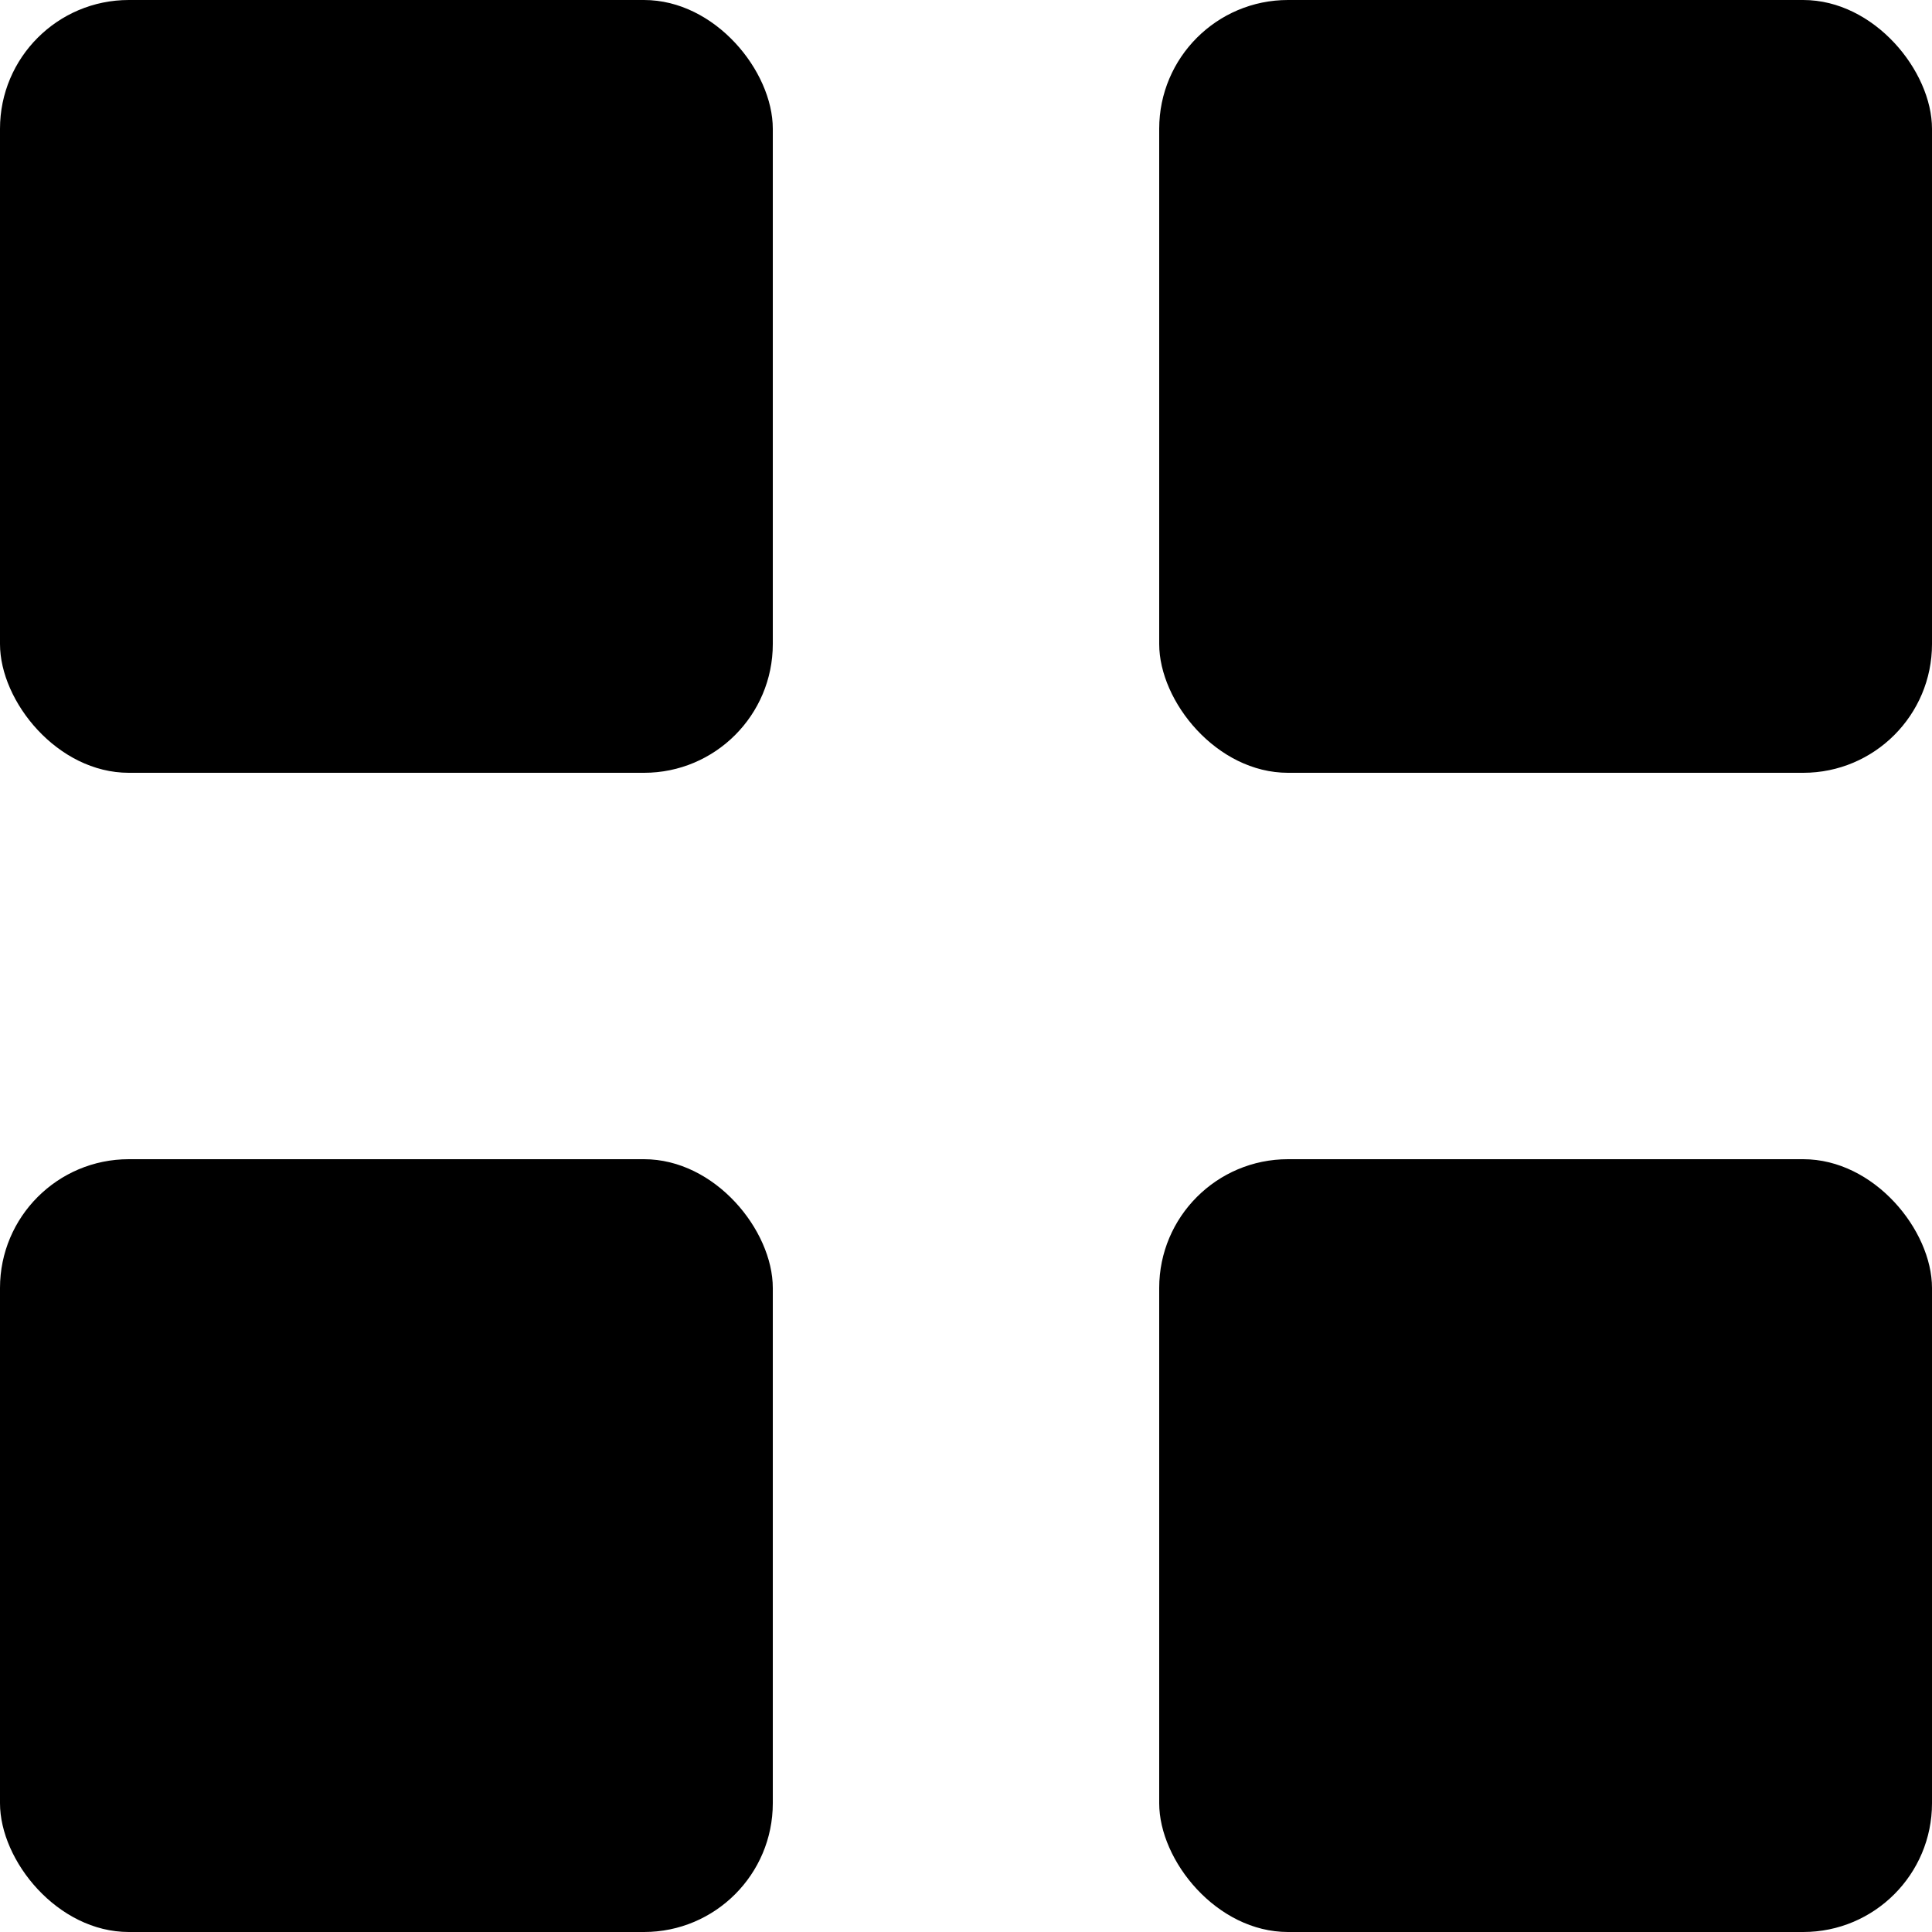 <svg xmlns="http://www.w3.org/2000/svg" viewBox="0 0 30 30"><title>icon_Tags</title><g id="Layer_2" data-name="Layer 2"><g id="Layer_1-2" data-name="Layer 1"><rect id="Rectangle_362" data-name="Rectangle 362" width="12" height="12" rx="2"/><rect id="Rectangle_364" data-name="Rectangle 364" y="18" width="12" height="12" rx="2"/><rect id="Rectangle_363" data-name="Rectangle 363" x="18" width="12" height="12" rx="2"/><rect id="Rectangle_365" data-name="Rectangle 365" x="18" y="18" width="12" height="12" rx="2"/></g></g></svg>